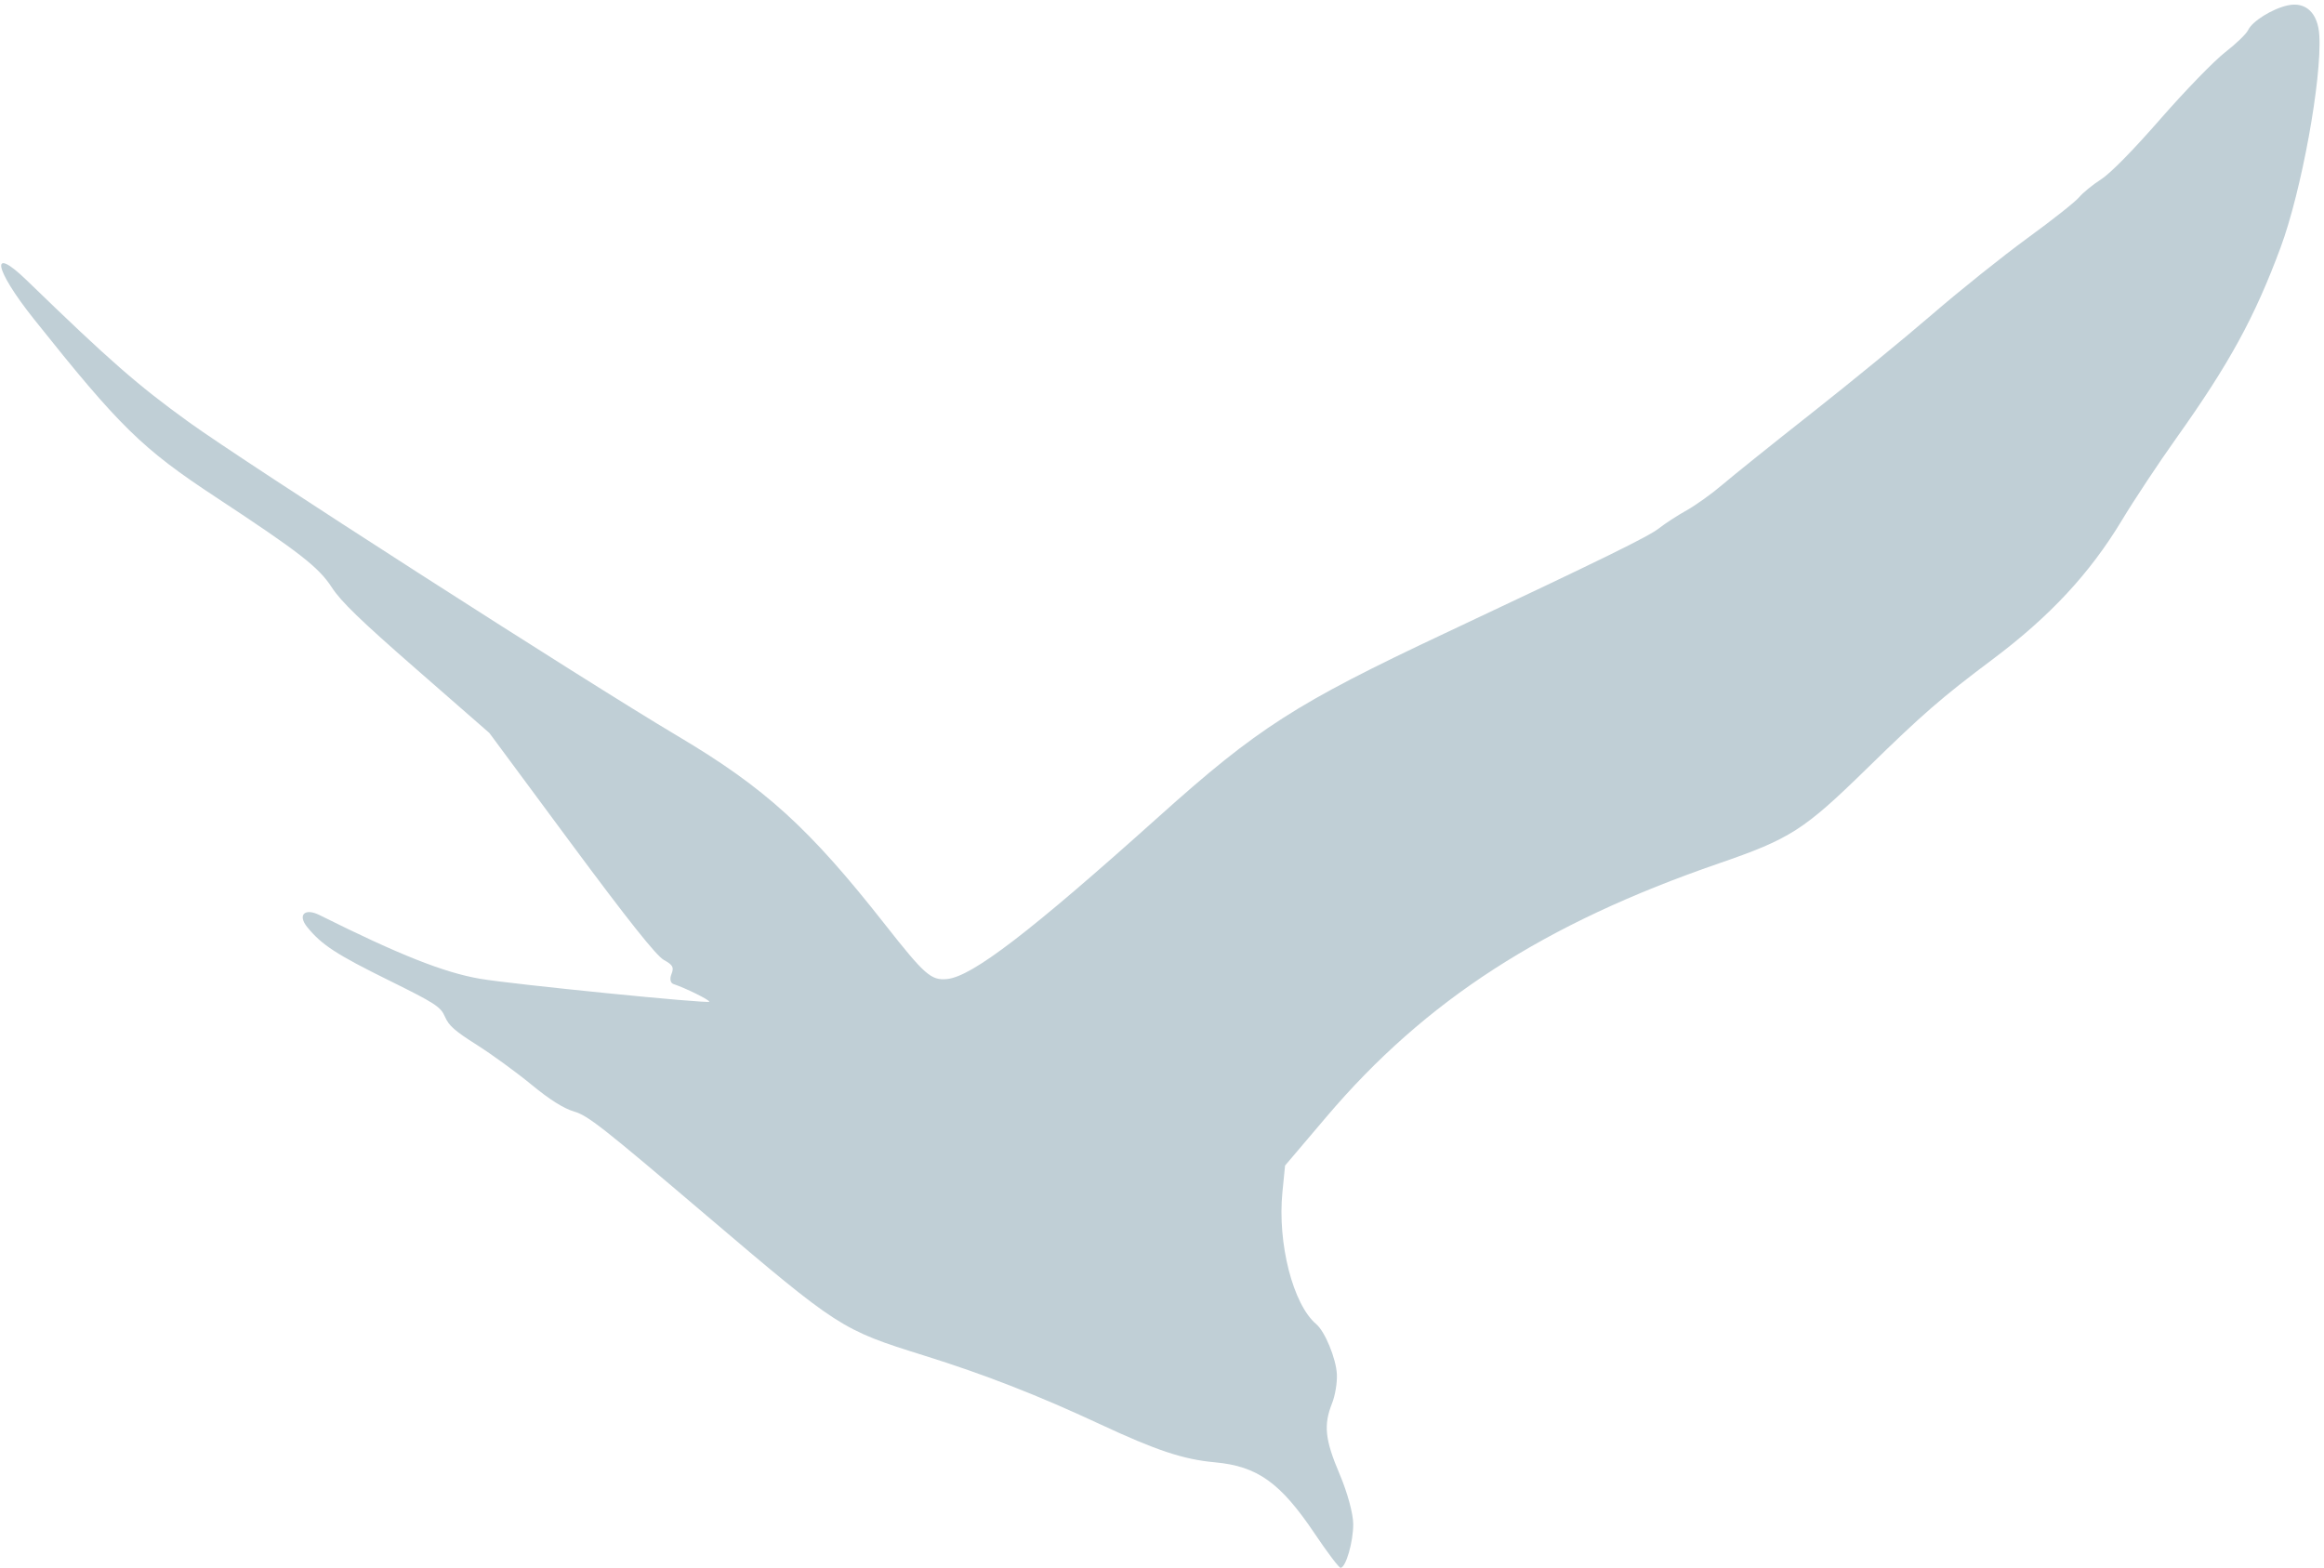 <svg width="449" height="303" viewBox="0 0 449 303" fill="none" xmlns="http://www.w3.org/2000/svg">
<path fill-rule="evenodd" clip-rule="evenodd" d="M441.982 1.041C438.977 1.702 435.122 4.114 434.33 5.828C433.997 6.55 432.001 8.474 429.894 10.106C427.788 11.737 422.186 17.51 417.446 22.934C412.005 29.16 407.749 33.489 405.9 34.676C404.288 35.711 402.393 37.258 401.688 38.116C400.983 38.974 396.508 42.516 391.743 45.987C386.979 49.459 378.685 56.094 373.313 60.732C367.94 65.369 357.455 73.962 350.01 79.825C342.567 85.689 334.817 91.907 332.79 93.642C330.763 95.378 327.649 97.611 325.87 98.605C324.092 99.599 321.702 101.151 320.56 102.055C318.524 103.666 309.957 107.868 279.207 122.343C250.388 135.908 242.971 140.662 223.839 157.832C199.027 180.099 187.807 188.705 182.978 189.179C179.891 189.481 178.656 188.396 170.986 178.636C156.336 159.992 147.809 152.244 130.895 142.204C112.8 131.463 47.303 89.394 36.444 81.539C26.518 74.359 21.21 69.714 5.172 54.171C-2.038 47.184 -1.165 51.964 6.533 61.63C23.13 82.467 27.425 86.674 41.711 96.077C57.843 106.695 61.577 109.6 64.096 113.493C65.867 116.229 69.628 119.869 80.468 129.337L94.541 141.629L110.351 162.984C121.285 177.752 126.807 184.694 128.258 185.495C130.009 186.459 130.252 186.913 129.725 188.228C129.356 189.148 129.519 189.948 130.115 190.147C132.426 190.916 137.011 193.172 137.048 193.558C137.092 194.012 98.868 190.187 92.72 189.123C85.719 187.91 77.146 184.506 61.73 176.819C58.852 175.384 57.442 176.799 59.382 179.175C62.167 182.585 65.002 184.434 75.074 189.407C84.106 193.866 85.136 194.534 85.966 196.463C86.71 198.191 87.868 199.216 92.112 201.896C94.988 203.714 99.719 207.155 102.624 209.545C106.218 212.501 108.868 214.174 110.917 214.781C113.607 215.578 116.333 217.72 136.408 234.799C162.076 256.635 162.543 256.936 178.478 261.913C190.199 265.572 200.559 269.614 212.5 275.186C223.4 280.272 228.63 282.009 234.702 282.561C242.937 283.309 247.382 286.484 254.015 296.36C256.471 300.017 258.719 302.985 259.011 302.956C260.036 302.856 261.448 297.96 261.446 294.51C261.446 292.515 260.321 288.385 258.814 284.843C255.983 278.189 255.683 275.352 257.364 271.137C257.955 269.658 258.369 267.139 258.286 265.538C258.129 262.498 255.981 257.284 254.303 255.867C249.808 252.072 246.781 240.241 247.768 230.328L248.276 225.221L256.265 215.81C275.403 193.261 298.313 178.467 332.13 166.821C345.879 162.086 348.53 160.387 360.6 148.588C371.489 137.944 375.07 134.832 384.934 127.437C396.034 119.116 403.763 110.806 409.943 100.547C412.303 96.628 417.044 89.474 420.479 84.648C430.728 70.244 435.602 61.329 440.619 47.806C444.647 36.949 448.596 15.31 448.095 6.842C447.838 2.508 445.482 0.271 441.982 1.041Z" fill="#C0CFD6"/>
</svg>
